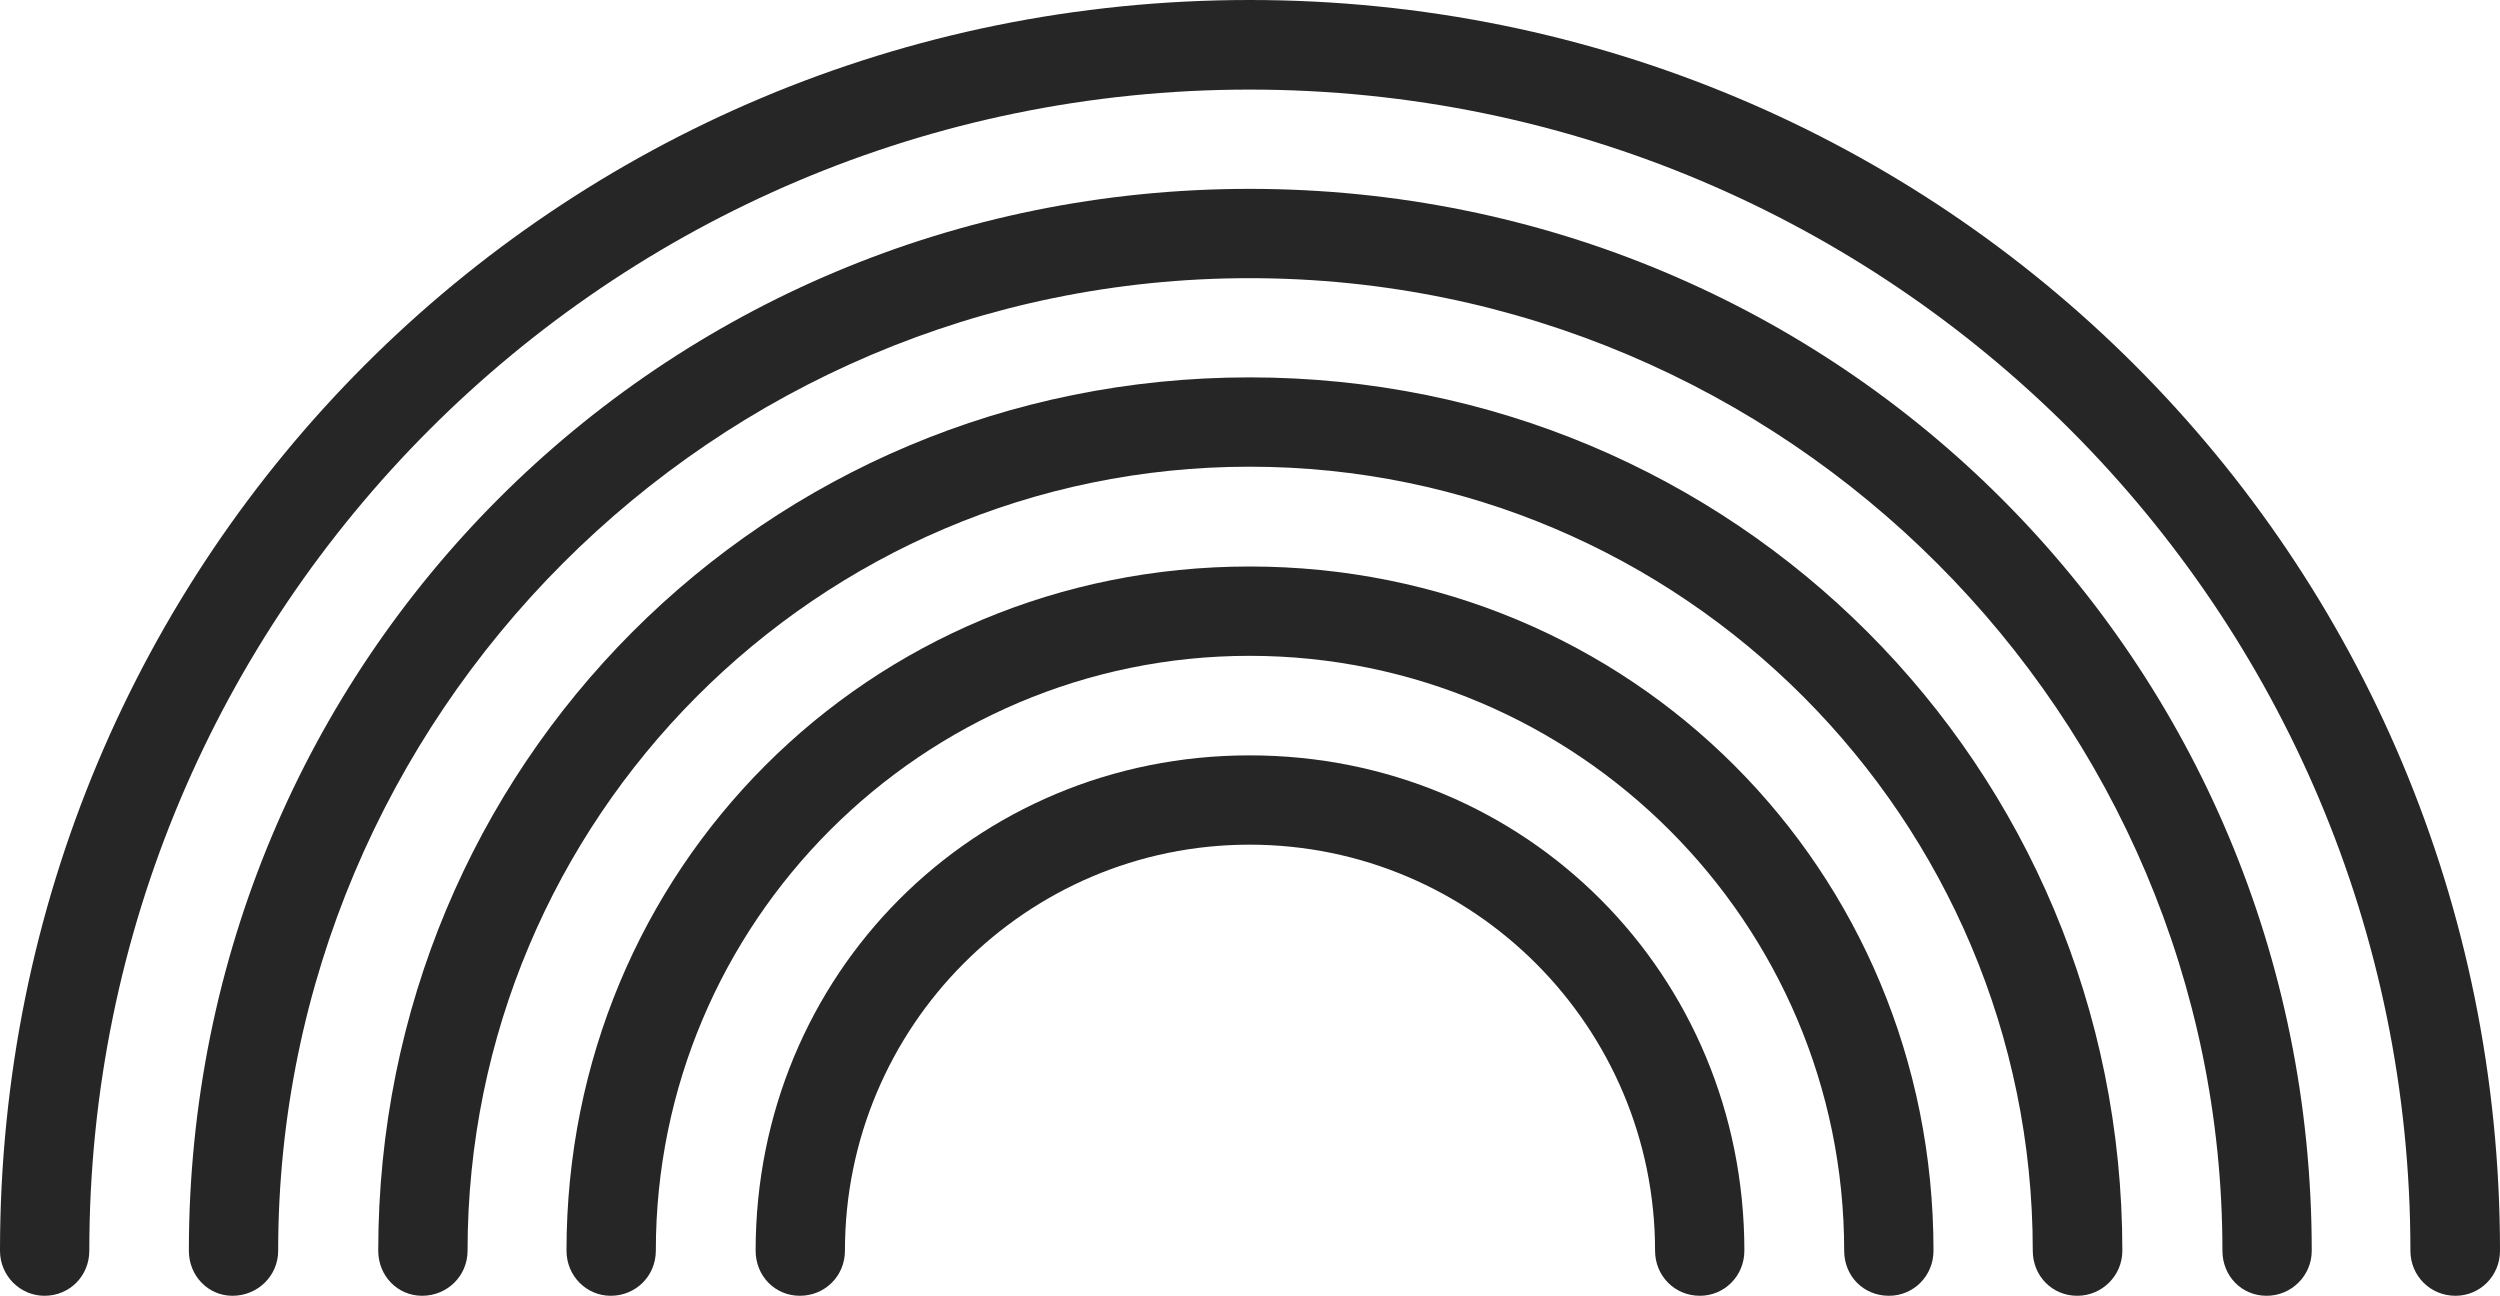 <?xml version="1.0" encoding="UTF-8"?>
<!--Generator: Apple Native CoreSVG 232.5-->
<!DOCTYPE svg
PUBLIC "-//W3C//DTD SVG 1.1//EN"
       "http://www.w3.org/Graphics/SVG/1.1/DTD/svg11.dtd">
<svg version="1.1" xmlns="http://www.w3.org/2000/svg" xmlns:xlink="http://www.w3.org/1999/xlink" width="141.756" height="73.508">
 <g>
  <rect height="73.508" opacity="0" width="141.756" x="0" y="0"/>
  <path d="M70.853 0C31.518 0 0 31.582 0 70.918C0 72.346 1.144 73.474 2.523 73.474C3.951 73.474 5.064 72.346 5.064 70.918C5.064 34.593 34.526 5.08 70.853 5.08C107.211 5.08 136.676 34.593 136.676 70.918C136.676 72.346 137.805 73.474 139.233 73.474C140.627 73.474 141.756 72.346 141.756 70.918C141.756 31.582 110.189 0 70.853 0Z" fill="#000000" fill-opacity="0.85"/>
  <path d="M70.853 10.709C37.456 10.709 10.709 37.52 10.709 70.918C10.709 72.346 11.803 73.474 13.183 73.474C14.611 73.474 15.773 72.346 15.773 70.918C15.773 40.532 40.434 15.773 70.853 15.773C101.288 15.773 126.017 40.532 126.017 70.918C126.017 72.346 127.096 73.474 128.524 73.474C129.919 73.474 131.081 72.346 131.081 70.918C131.081 37.52 104.299 10.709 70.853 10.709Z" fill="#000000" fill-opacity="0.85"/>
  <path d="M70.853 21.398C43.365 21.398 21.447 43.429 21.447 70.918C21.447 72.346 22.542 73.474 23.936 73.474C25.365 73.474 26.512 72.346 26.512 70.918C26.512 46.44 46.342 26.463 70.853 26.463C95.398 26.463 115.263 46.44 115.263 70.918C115.263 72.346 116.357 73.474 117.786 73.474C119.18 73.474 120.342 72.346 120.342 70.918C120.342 43.429 98.342 21.398 70.853 21.398Z" fill="#000000" fill-opacity="0.85"/>
  <path d="M70.853 32.122C49.254 32.122 32.122 49.288 32.122 70.918C32.122 72.346 33.251 73.474 34.63 73.474C36.058 73.474 37.187 72.346 37.187 70.918C37.187 52.315 52.296 37.187 70.853 37.187C89.411 37.187 104.569 52.315 104.569 70.918C104.569 72.346 105.649 73.474 107.111 73.474C108.505 73.474 109.634 72.346 109.634 70.918C109.634 49.288 92.468 32.122 70.853 32.122Z" fill="#000000" fill-opacity="0.85"/>
  <path d="M70.853 42.831C55.211 42.831 42.846 55.26 42.846 70.918C42.846 72.346 43.94 73.474 45.353 73.474C46.782 73.474 47.91 72.346 47.91 70.918C47.91 58.238 58.155 47.895 70.853 47.895C83.552 47.895 93.846 58.238 93.846 70.918C93.846 72.346 94.959 73.474 96.387 73.474C97.782 73.474 98.91 72.346 98.91 70.918C98.91 55.26 86.529 42.831 70.853 42.831Z" fill="#000000" fill-opacity="0.85"/>
 </g>
</svg>
